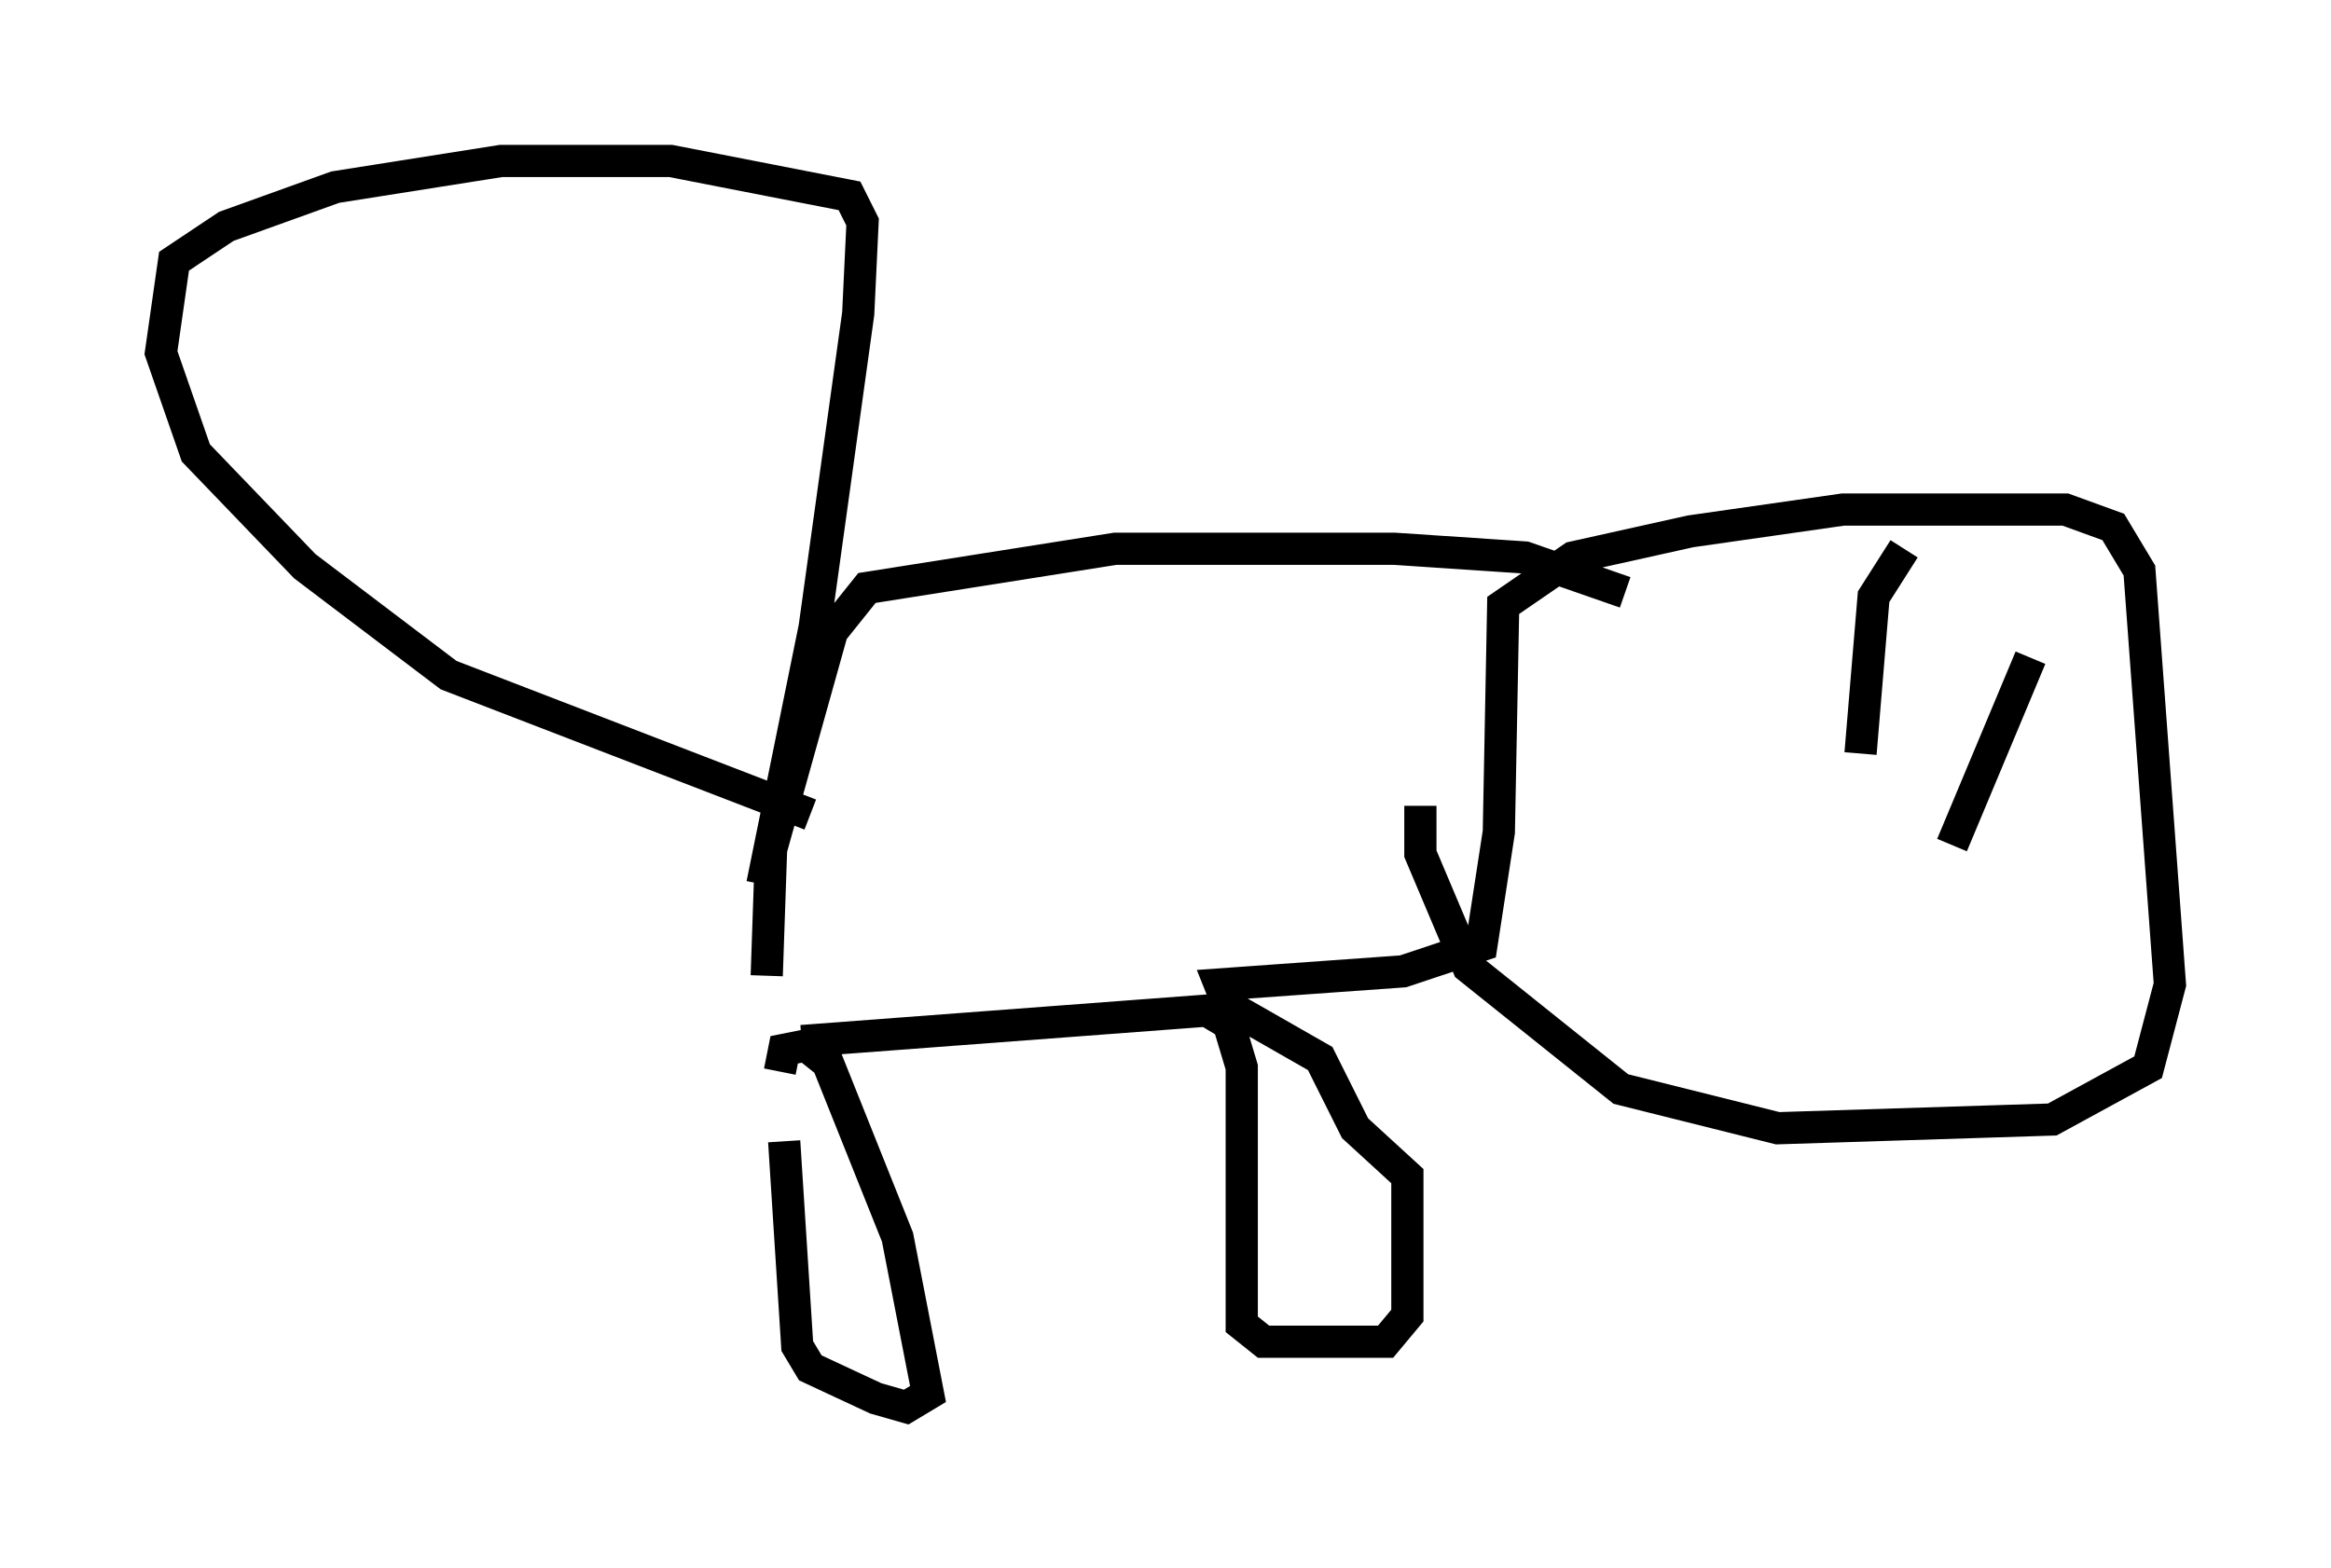 <?xml version="1.0" encoding="utf-8" ?>
<svg baseProfile="full" height="48.701" version="1.1" width="72.381" xmlns="http://www.w3.org/2000/svg" xmlns:ev="http://www.w3.org/2001/xml-events" xmlns:xlink="http://www.w3.org/1999/xlink"><defs /><rect fill="white" height="48.701" width="72.381" x="0" y="0" /><path d="M24.756, 40.047 m-0.541, -6.766 l0.135, -0.677 0.677, -0.135 l0.677, 0.541 2.165, 5.413 l0.947, 4.871 -0.677, 0.406 l-0.947, -0.271 -2.03, -0.947 l-0.406, -0.677 -0.406, -6.36 m0.541, -3.112 l12.584, -0.947 0.677, 0.406 l0.406, 1.353 0.0, 7.984 l0.677, 0.541 3.789, 0.0 l0.677, -0.812 0.0, -4.33 l-1.624, -1.488 -1.083, -2.165 l-2.842, -1.624 -0.271, -0.677 l5.683, -0.406 2.436, -0.812 l0.541, -3.518 0.135, -7.036 l2.165, -1.488 3.654, -0.812 l4.736, -0.677 6.901, 0.0 l1.488, 0.541 0.812, 1.353 l0.947, 12.855 -0.677, 2.571 l-2.977, 1.624 -8.525, 0.271 l-4.871, -1.218 -4.736, -3.789 l-1.488, -3.518 0.0, -1.488 m-20.297, 5.277 l0.135, -3.924 1.894, -6.766 l1.083, -1.353 7.713, -1.218 l8.66, 0.0 4.059, 0.271 l3.112, 1.083 m-25.304, 6.901 l-11.231, -4.33 -4.465, -3.383 l-3.383, -3.518 -1.083, -3.112 l0.406, -2.842 1.624, -1.083 l3.383, -1.218 5.142, -0.812 l5.277, 0.0 5.548, 1.083 l0.406, 0.812 -0.135, 2.842 l-1.353, 9.743 -1.624, 7.984 m35.453, -10.419 l-0.947, 1.488 -0.406, 4.871 m5.277, -2.977 l-2.436, 5.819 m-9.607, 1.759 " fill="none" stroke="black" stroke-width="1" /></svg>